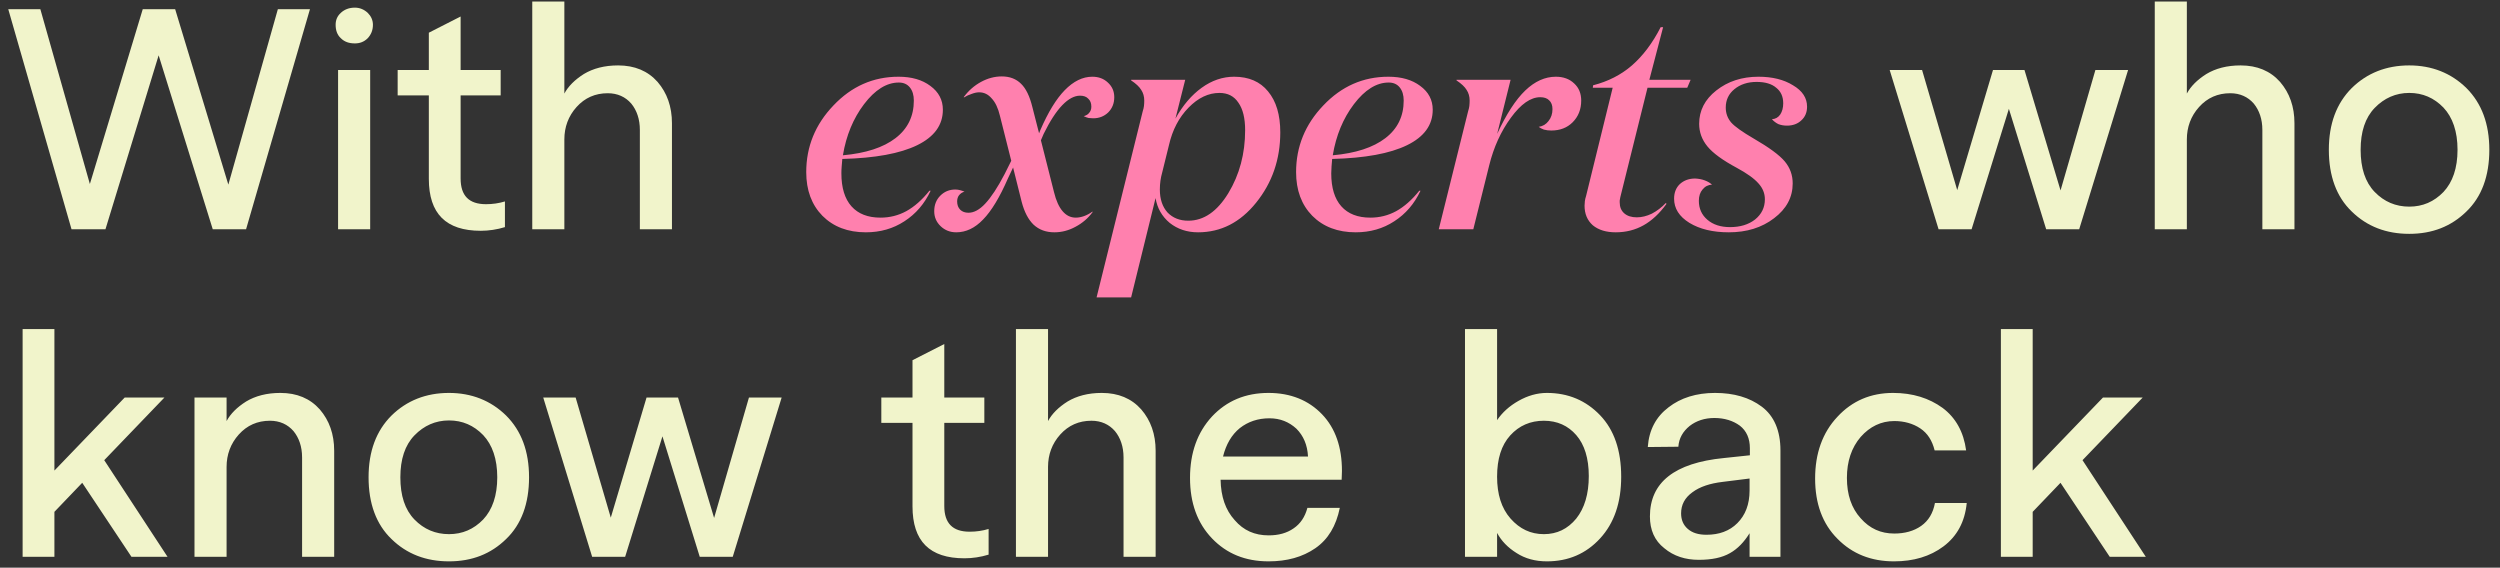 <svg width="229" height="52" viewBox="0 0 229 52" fill="none" xmlns="http://www.w3.org/2000/svg">
<rect x="0" y="0" width="229" height="52" fill="#333333" stroke="none"/>
<path d="M25.452 0.84L20.916 16.912L16.044 0.84H13.076L8.232 16.856L3.696 0.84H0.756L6.552 21H9.66L14.532 5.068L19.488 21H22.54L28.392 0.84H25.452ZM32.508 3.976C32.956 3.976 33.348 3.836 33.684 3.5C33.992 3.164 34.16 2.772 34.16 2.268C34.16 1.848 33.992 1.484 33.684 1.176C33.348 0.868 32.956 0.7 32.508 0.7C31.976 0.7 31.556 0.868 31.22 1.176C30.884 1.484 30.744 1.848 30.744 2.268C30.744 2.772 30.884 3.192 31.22 3.5C31.556 3.836 31.976 3.976 32.508 3.976ZM30.968 21H33.908V6.412H30.968V21ZM44.517 18.704C42.949 18.704 42.193 17.92 42.193 16.352V8.736H45.861V6.412H42.193V1.512L39.281 2.996V6.412H36.425V8.736H39.281V16.38C39.281 19.572 40.849 21.14 44.041 21.14C44.769 21.14 45.525 21.028 46.252 20.804V18.452C45.693 18.62 45.133 18.704 44.517 18.704ZM56.623 5.992C55.363 5.992 54.327 6.272 53.487 6.776C52.647 7.308 52.059 7.896 51.695 8.568V0.14H48.755V21H51.695V12.768C51.695 11.648 52.059 10.64 52.815 9.8C53.571 8.96 54.523 8.54 55.671 8.54C56.567 8.54 57.295 8.876 57.827 9.492C58.331 10.108 58.611 10.92 58.611 11.9V21H61.551V11.284C61.551 9.772 61.103 8.512 60.235 7.504C59.339 6.496 58.135 5.992 56.623 5.992ZM191.938 6.412L188.746 17.444L185.442 6.412H182.558L179.282 17.416L176.062 6.412H173.094L177.574 21H180.598L184.014 9.968L187.43 21H190.454L194.934 6.412H191.938ZM205.244 5.992C203.984 5.992 202.948 6.272 202.108 6.776C201.268 7.308 200.68 7.896 200.316 8.568V0.14H197.376V21H200.316V12.768C200.316 11.648 200.68 10.64 201.436 9.8C202.192 8.96 203.144 8.54 204.292 8.54C205.188 8.54 205.916 8.876 206.448 9.492C206.952 10.108 207.232 10.92 207.232 11.9V21H210.172V11.284C210.172 9.772 209.724 8.512 208.856 7.504C207.96 6.496 206.756 5.992 205.244 5.992ZM213.322 13.72C213.322 16.128 214.022 18.032 215.422 19.376C216.822 20.748 218.586 21.42 220.686 21.42C222.786 21.42 224.522 20.748 225.922 19.376C227.322 18.032 228.022 16.128 228.022 13.72C228.022 11.34 227.322 9.464 225.922 8.064C224.522 6.692 222.758 5.992 220.686 5.992C218.586 5.992 216.822 6.692 215.422 8.064C214.022 9.464 213.322 11.34 213.322 13.72ZM216.234 13.72C216.234 12.068 216.654 10.78 217.522 9.884C218.39 8.988 219.454 8.512 220.686 8.512C221.918 8.512 222.954 8.96 223.822 9.856C224.662 10.752 225.11 12.04 225.11 13.72C225.11 15.4 224.662 16.688 223.822 17.584C222.954 18.48 221.918 18.928 220.686 18.928C219.454 18.928 218.39 18.48 217.522 17.584C216.654 16.688 216.234 15.4 216.234 13.72ZM12.04 51H15.344L9.548 42.152L15.064 36.412H11.424L4.984 43.104V30.14H2.072V51H4.984V46.884L7.532 44.224L12.04 51ZM25.683 35.992C24.423 35.992 23.387 36.272 22.547 36.776C21.707 37.308 21.119 37.896 20.755 38.568V36.412H17.815V51H20.755V42.768C20.755 41.648 21.119 40.64 21.875 39.8C22.631 38.96 23.583 38.54 24.731 38.54C25.627 38.54 26.355 38.876 26.887 39.492C27.391 40.108 27.671 40.92 27.671 41.9V51H30.611V41.284C30.611 39.772 30.163 38.512 29.295 37.504C28.399 36.496 27.195 35.992 25.683 35.992ZM33.761 43.72C33.761 46.128 34.461 48.032 35.861 49.376C37.261 50.748 39.025 51.42 41.125 51.42C43.225 51.42 44.961 50.748 46.361 49.376C47.761 48.032 48.461 46.128 48.461 43.72C48.461 41.34 47.761 39.464 46.361 38.064C44.961 36.692 43.197 35.992 41.125 35.992C39.025 35.992 37.261 36.692 35.861 38.064C34.461 39.464 33.761 41.34 33.761 43.72ZM36.673 43.72C36.673 42.068 37.093 40.78 37.961 39.884C38.829 38.988 39.893 38.512 41.125 38.512C42.357 38.512 43.393 38.96 44.261 39.856C45.101 40.752 45.549 42.04 45.549 43.72C45.549 45.4 45.101 46.688 44.261 47.584C43.393 48.48 42.357 48.928 41.125 48.928C39.893 48.928 38.829 48.48 37.961 47.584C37.093 46.688 36.673 45.4 36.673 43.72ZM68.604 36.412L65.412 47.444L62.108 36.412H59.224L55.948 47.416L52.728 36.412H49.76L54.24 51H57.264L60.68 39.968L64.096 51H67.12L71.6 36.412H68.604ZM88.821 48.704C87.253 48.704 86.497 47.92 86.497 46.352V38.736H90.165V36.412H86.497V31.512L83.585 32.996V36.412H80.729V38.736H83.585V46.38C83.585 49.572 85.153 51.14 88.345 51.14C89.073 51.14 89.829 51.028 90.557 50.804V48.452C89.997 48.62 89.437 48.704 88.821 48.704ZM100.928 35.992C99.668 35.992 98.632 36.272 97.792 36.776C96.952 37.308 96.364 37.896 96 38.568V30.14H93.06V51H96V42.768C96 41.648 96.364 40.64 97.12 39.8C97.876 38.96 98.828 38.54 99.976 38.54C100.872 38.54 101.6 38.876 102.132 39.492C102.636 40.108 102.916 40.92 102.916 41.9V51H105.856V41.284C105.856 39.772 105.408 38.512 104.54 37.504C103.644 36.496 102.44 35.992 100.928 35.992ZM116.202 35.992C114.074 35.992 112.366 36.72 111.022 38.148C109.678 39.604 109.006 41.48 109.006 43.776C109.006 46.072 109.678 47.92 111.022 49.32C112.366 50.72 114.074 51.42 116.202 51.42C117.882 51.42 119.31 51.028 120.486 50.216C121.662 49.404 122.39 48.172 122.726 46.52H119.758C119.534 47.36 119.114 47.976 118.498 48.396C117.854 48.844 117.098 49.04 116.202 49.04C114.942 49.04 113.906 48.592 113.094 47.64C112.254 46.716 111.834 45.484 111.806 43.944H122.894C122.894 43.748 122.922 43.468 122.922 43.132C122.922 40.976 122.334 39.24 121.102 37.952C119.87 36.664 118.218 35.992 116.202 35.992ZM112.03 41.816C112.31 40.696 112.814 39.828 113.57 39.212C114.326 38.624 115.222 38.316 116.286 38.316C117.266 38.316 118.078 38.652 118.75 39.268C119.394 39.912 119.758 40.752 119.814 41.816H112.03ZM141.697 35.992C140.801 35.992 139.933 36.244 139.093 36.72C138.253 37.196 137.609 37.784 137.133 38.484V30.14H134.193V51H137.133V48.816C137.525 49.544 138.113 50.16 138.925 50.664C139.709 51.168 140.633 51.42 141.697 51.42C143.657 51.42 145.281 50.72 146.569 49.32C147.857 47.92 148.501 46.044 148.501 43.664C148.501 41.256 147.857 39.38 146.569 38.036C145.281 36.692 143.657 35.992 141.697 35.992ZM141.417 48.928C140.213 48.928 139.205 48.452 138.365 47.5C137.525 46.548 137.133 45.26 137.133 43.664C137.133 42.04 137.525 40.78 138.337 39.884C139.149 38.988 140.185 38.54 141.417 38.54C142.649 38.54 143.629 38.988 144.385 39.856C145.141 40.724 145.533 41.984 145.533 43.608C145.533 45.26 145.141 46.548 144.385 47.5C143.601 48.452 142.621 48.928 141.417 48.928ZM157.097 35.992C155.389 35.992 153.961 36.44 152.841 37.308C151.693 38.176 151.049 39.38 150.937 40.948L153.737 40.92C153.793 40.136 154.157 39.52 154.773 39.016C155.389 38.54 156.145 38.288 157.041 38.288C157.965 38.288 158.749 38.54 159.365 38.988C159.981 39.464 160.289 40.164 160.289 41.06V41.704L157.909 41.956C153.373 42.404 151.133 44.196 151.133 47.304C151.133 48.536 151.553 49.516 152.449 50.216C153.317 50.944 154.381 51.28 155.613 51.28C156.789 51.28 157.741 51.084 158.469 50.664C159.169 50.272 159.757 49.656 160.261 48.844V51H163.089V41.256C163.089 39.436 162.501 38.092 161.381 37.252C160.261 36.412 158.833 35.992 157.097 35.992ZM156.313 48.984C155.585 48.984 155.025 48.816 154.605 48.452C154.185 48.088 153.989 47.612 153.989 47.024C153.989 46.24 154.325 45.596 155.025 45.092C155.697 44.588 156.621 44.28 157.797 44.14L160.261 43.832V44.924C160.261 46.212 159.869 47.192 159.141 47.92C158.413 48.648 157.461 48.984 156.313 48.984ZM177.213 41.256H180.097C179.873 39.576 179.145 38.26 177.941 37.364C176.709 36.468 175.197 35.992 173.405 35.992C171.361 35.992 169.653 36.72 168.309 38.176C166.937 39.632 166.265 41.536 166.265 43.832C166.265 46.128 166.937 47.976 168.309 49.348C169.681 50.748 171.417 51.42 173.489 51.42C175.281 51.42 176.793 50.972 178.025 50.048C179.257 49.124 179.985 47.808 180.153 46.072H177.241C177.073 46.996 176.653 47.696 175.981 48.172C175.309 48.648 174.469 48.872 173.517 48.872C172.285 48.872 171.277 48.424 170.437 47.472C169.597 46.548 169.177 45.316 169.177 43.776C169.177 42.264 169.597 41.004 170.437 40.024C171.277 39.072 172.313 38.568 173.517 38.568C174.413 38.568 175.225 38.792 175.897 39.24C176.569 39.688 176.989 40.36 177.213 41.256ZM193.25 51H196.554L190.758 42.152L196.274 36.412H192.634L186.194 43.104V30.14H183.282V51H186.194V46.884L188.742 44.224L193.25 51Z" fill="#F1F4CB"/>
<path d="M79.311 21.28C77.668 21.28 76.343 20.776 75.335 19.768C74.346 18.76 73.851 17.425 73.851 15.764C73.851 13.431 74.682 11.396 76.343 9.66C78.004 7.905 79.992 7.028 82.307 7.028C83.502 7.028 84.472 7.308 85.219 7.868C85.984 8.428 86.367 9.156 86.367 10.052C86.367 11.452 85.583 12.535 84.015 13.3C82.447 14.065 80.16 14.485 77.155 14.56C77.136 14.784 77.118 15.008 77.099 15.232C77.08 15.456 77.071 15.671 77.071 15.876C77.071 17.201 77.379 18.209 77.995 18.9C78.611 19.591 79.498 19.936 80.655 19.936C81.495 19.936 82.279 19.74 83.007 19.348C83.754 18.937 84.463 18.312 85.135 17.472H85.247C84.687 18.667 83.884 19.6 82.839 20.272C81.812 20.944 80.636 21.28 79.311 21.28ZM83.707 9.212C83.707 8.708 83.586 8.307 83.343 8.008C83.1 7.709 82.764 7.56 82.335 7.56C81.215 7.56 80.151 8.223 79.143 9.548C78.154 10.855 77.51 12.413 77.211 14.224C79.302 14.037 80.907 13.515 82.027 12.656C83.147 11.797 83.707 10.649 83.707 9.212ZM96.579 21.28C95.814 21.28 95.179 21.047 94.675 20.58C94.19 20.113 93.826 19.413 93.583 18.48L92.799 15.344L92.323 16.352C91.577 18.069 90.821 19.32 90.055 20.104C89.309 20.888 88.487 21.28 87.591 21.28C87.031 21.28 86.555 21.093 86.163 20.72C85.771 20.347 85.575 19.889 85.575 19.348C85.575 18.769 85.762 18.293 86.135 17.92C86.509 17.547 86.966 17.36 87.507 17.36C87.657 17.36 87.797 17.379 87.927 17.416C88.077 17.453 88.217 17.5 88.347 17.556C88.142 17.612 87.974 17.724 87.843 17.892C87.731 18.041 87.675 18.228 87.675 18.452C87.675 18.769 87.769 19.021 87.955 19.208C88.142 19.395 88.394 19.488 88.711 19.488C89.215 19.488 89.729 19.208 90.251 18.648C90.793 18.069 91.381 17.173 92.015 15.96L92.631 14.728L91.595 10.612C91.427 9.903 91.175 9.371 90.839 9.016C90.522 8.643 90.139 8.456 89.691 8.456C89.486 8.456 89.262 8.503 89.019 8.596C88.777 8.671 88.534 8.783 88.291 8.932V8.876C88.721 8.297 89.243 7.84 89.859 7.504C90.475 7.168 91.11 7 91.763 7C92.491 7 93.079 7.224 93.527 7.672C93.975 8.101 94.321 8.811 94.563 9.8L95.179 12.208L95.291 11.928C96.001 10.285 96.747 9.063 97.531 8.26C98.334 7.439 99.174 7.028 100.051 7.028C100.63 7.028 101.106 7.205 101.479 7.56C101.871 7.915 102.067 8.363 102.067 8.904C102.067 9.464 101.881 9.931 101.507 10.304C101.134 10.659 100.677 10.836 100.135 10.836C100.005 10.836 99.865 10.827 99.715 10.808C99.566 10.771 99.417 10.715 99.267 10.64C99.491 10.584 99.659 10.481 99.771 10.332C99.902 10.183 99.967 9.996 99.967 9.772C99.967 9.455 99.874 9.212 99.687 9.044C99.519 8.857 99.267 8.764 98.931 8.764C98.409 8.764 97.867 9.053 97.307 9.632C96.747 10.211 96.178 11.088 95.599 12.264L95.347 12.852L96.551 17.612C96.738 18.377 96.999 18.956 97.335 19.348C97.671 19.74 98.073 19.936 98.539 19.936C98.782 19.936 99.034 19.889 99.295 19.796C99.557 19.703 99.818 19.563 100.079 19.376V19.432C99.669 19.992 99.146 20.44 98.511 20.776C97.895 21.112 97.251 21.28 96.579 21.28ZM108.846 20.216C110.265 20.216 111.487 19.376 112.514 17.696C113.541 15.997 114.054 14.075 114.054 11.928C114.054 10.827 113.849 9.987 113.438 9.408C113.046 8.811 112.467 8.512 111.702 8.512C110.694 8.512 109.751 8.96 108.874 9.856C107.997 10.752 107.399 11.891 107.082 13.272L106.466 15.764C106.391 16.025 106.335 16.287 106.298 16.548C106.261 16.809 106.242 17.08 106.242 17.36C106.242 18.237 106.475 18.937 106.942 19.46C107.427 19.964 108.062 20.216 108.846 20.216ZM109.742 21.28C108.734 21.28 107.866 20.991 107.138 20.412C106.429 19.815 105.999 19.059 105.85 18.144L103.61 27.244H100.446L104.674 10.192C104.73 10.024 104.767 9.865 104.786 9.716C104.805 9.548 104.814 9.38 104.814 9.212C104.814 8.839 104.721 8.512 104.534 8.232C104.366 7.952 104.058 7.663 103.61 7.364V7.308H108.566L107.67 10.864C108.342 9.651 109.145 8.708 110.078 8.036C111.011 7.364 112.001 7.028 113.046 7.028C114.39 7.028 115.426 7.476 116.154 8.372C116.901 9.268 117.274 10.519 117.274 12.124C117.274 14.588 116.537 16.735 115.062 18.564C113.606 20.375 111.833 21.28 109.742 21.28ZM124.182 21.28C122.54 21.28 121.214 20.776 120.206 19.768C119.217 18.76 118.722 17.425 118.722 15.764C118.722 13.431 119.553 11.396 121.214 9.66C122.876 7.905 124.864 7.028 127.178 7.028C128.373 7.028 129.344 7.308 130.09 7.868C130.856 8.428 131.238 9.156 131.238 10.052C131.238 11.452 130.454 12.535 128.886 13.3C127.318 14.065 125.032 14.485 122.026 14.56C122.008 14.784 121.989 15.008 121.97 15.232C121.952 15.456 121.942 15.671 121.942 15.876C121.942 17.201 122.25 18.209 122.866 18.9C123.482 19.591 124.369 19.936 125.526 19.936C126.366 19.936 127.15 19.74 127.878 19.348C128.625 18.937 129.334 18.312 130.006 17.472H130.118C129.558 18.667 128.756 19.6 127.71 20.272C126.684 20.944 125.508 21.28 124.182 21.28ZM128.578 9.212C128.578 8.708 128.457 8.307 128.214 8.008C127.972 7.709 127.636 7.56 127.206 7.56C126.086 7.56 125.022 8.223 124.014 9.548C123.025 10.855 122.381 12.413 122.082 14.224C124.173 14.037 125.778 13.515 126.898 12.656C128.018 11.797 128.578 10.649 128.578 9.212ZM142.095 11.956C141.852 11.956 141.628 11.928 141.423 11.872C141.217 11.797 141.059 11.713 140.947 11.62C141.32 11.564 141.619 11.387 141.843 11.088C142.085 10.789 142.207 10.425 142.207 9.996C142.207 9.641 142.104 9.371 141.899 9.184C141.712 8.997 141.441 8.904 141.087 8.904C140.209 8.904 139.313 9.529 138.399 10.78C137.484 12.031 136.821 13.487 136.411 15.148L134.955 21H131.791L134.479 10.192C134.535 10.024 134.572 9.865 134.591 9.716C134.609 9.548 134.619 9.38 134.619 9.212C134.619 8.839 134.525 8.512 134.339 8.232C134.171 7.952 133.863 7.663 133.415 7.364V7.308H138.371L137.139 12.264C137.979 10.453 138.837 9.128 139.715 8.288C140.592 7.448 141.525 7.028 142.515 7.028C143.205 7.028 143.765 7.233 144.195 7.644C144.624 8.036 144.839 8.559 144.839 9.212C144.839 10.015 144.577 10.677 144.055 11.2C143.551 11.704 142.897 11.956 142.095 11.956ZM154.553 8.036H150.913L148.421 18.06C148.403 18.191 148.384 18.293 148.365 18.368C148.365 18.424 148.365 18.48 148.365 18.536C148.365 18.965 148.505 19.301 148.785 19.544C149.065 19.787 149.448 19.908 149.933 19.908C150.381 19.908 150.839 19.796 151.305 19.572C151.772 19.329 152.201 19.003 152.593 18.592L152.649 18.676C152.015 19.553 151.315 20.207 150.549 20.636C149.784 21.065 148.935 21.28 148.001 21.28C147.124 21.28 146.424 21.065 145.901 20.636C145.397 20.188 145.145 19.591 145.145 18.844C145.145 18.713 145.155 18.573 145.173 18.424C145.192 18.275 145.229 18.116 145.285 17.948L147.721 8.036H145.901L145.929 7.812C147.311 7.457 148.496 6.851 149.485 5.992C150.493 5.115 151.371 3.948 152.117 2.492H152.341L151.081 7.308H154.861L154.553 8.036ZM159.087 15.372C157.799 14.681 156.903 14.028 156.399 13.412C155.895 12.796 155.643 12.105 155.643 11.34C155.643 10.127 156.166 9.109 157.211 8.288C158.275 7.448 159.563 7.028 161.075 7.028C162.344 7.028 163.399 7.289 164.239 7.812C165.098 8.316 165.527 8.969 165.527 9.772C165.527 10.295 165.35 10.715 164.995 11.032C164.659 11.349 164.22 11.508 163.679 11.508C163.399 11.508 163.138 11.461 162.895 11.368C162.671 11.256 162.475 11.107 162.307 10.92C162.624 10.901 162.876 10.761 163.063 10.5C163.25 10.22 163.343 9.875 163.343 9.464C163.343 8.848 163.128 8.372 162.699 8.036C162.288 7.681 161.691 7.504 160.907 7.504C160.086 7.504 159.404 7.728 158.863 8.176C158.34 8.605 158.079 9.165 158.079 9.856C158.079 10.379 158.247 10.836 158.583 11.228C158.919 11.601 159.6 12.087 160.627 12.684C162.046 13.505 162.998 14.205 163.483 14.784C163.968 15.363 164.211 16.035 164.211 16.8C164.211 18.069 163.642 19.133 162.503 19.992C161.383 20.851 160.002 21.28 158.359 21.28C156.903 21.28 155.699 20.991 154.747 20.412C153.814 19.833 153.347 19.096 153.347 18.2C153.347 17.64 153.524 17.192 153.879 16.856C154.252 16.52 154.719 16.352 155.279 16.352C155.615 16.371 155.904 16.427 156.147 16.52C156.408 16.613 156.632 16.744 156.819 16.912C156.464 16.931 156.175 17.08 155.951 17.36C155.727 17.621 155.615 17.967 155.615 18.396C155.615 19.105 155.876 19.684 156.399 20.132C156.922 20.58 157.612 20.804 158.471 20.804C159.404 20.804 160.17 20.571 160.767 20.104C161.364 19.619 161.663 19.003 161.663 18.256C161.663 17.715 161.467 17.229 161.075 16.8C160.683 16.352 160.02 15.876 159.087 15.372Z" fill="#FF80AE"/>
</svg>
